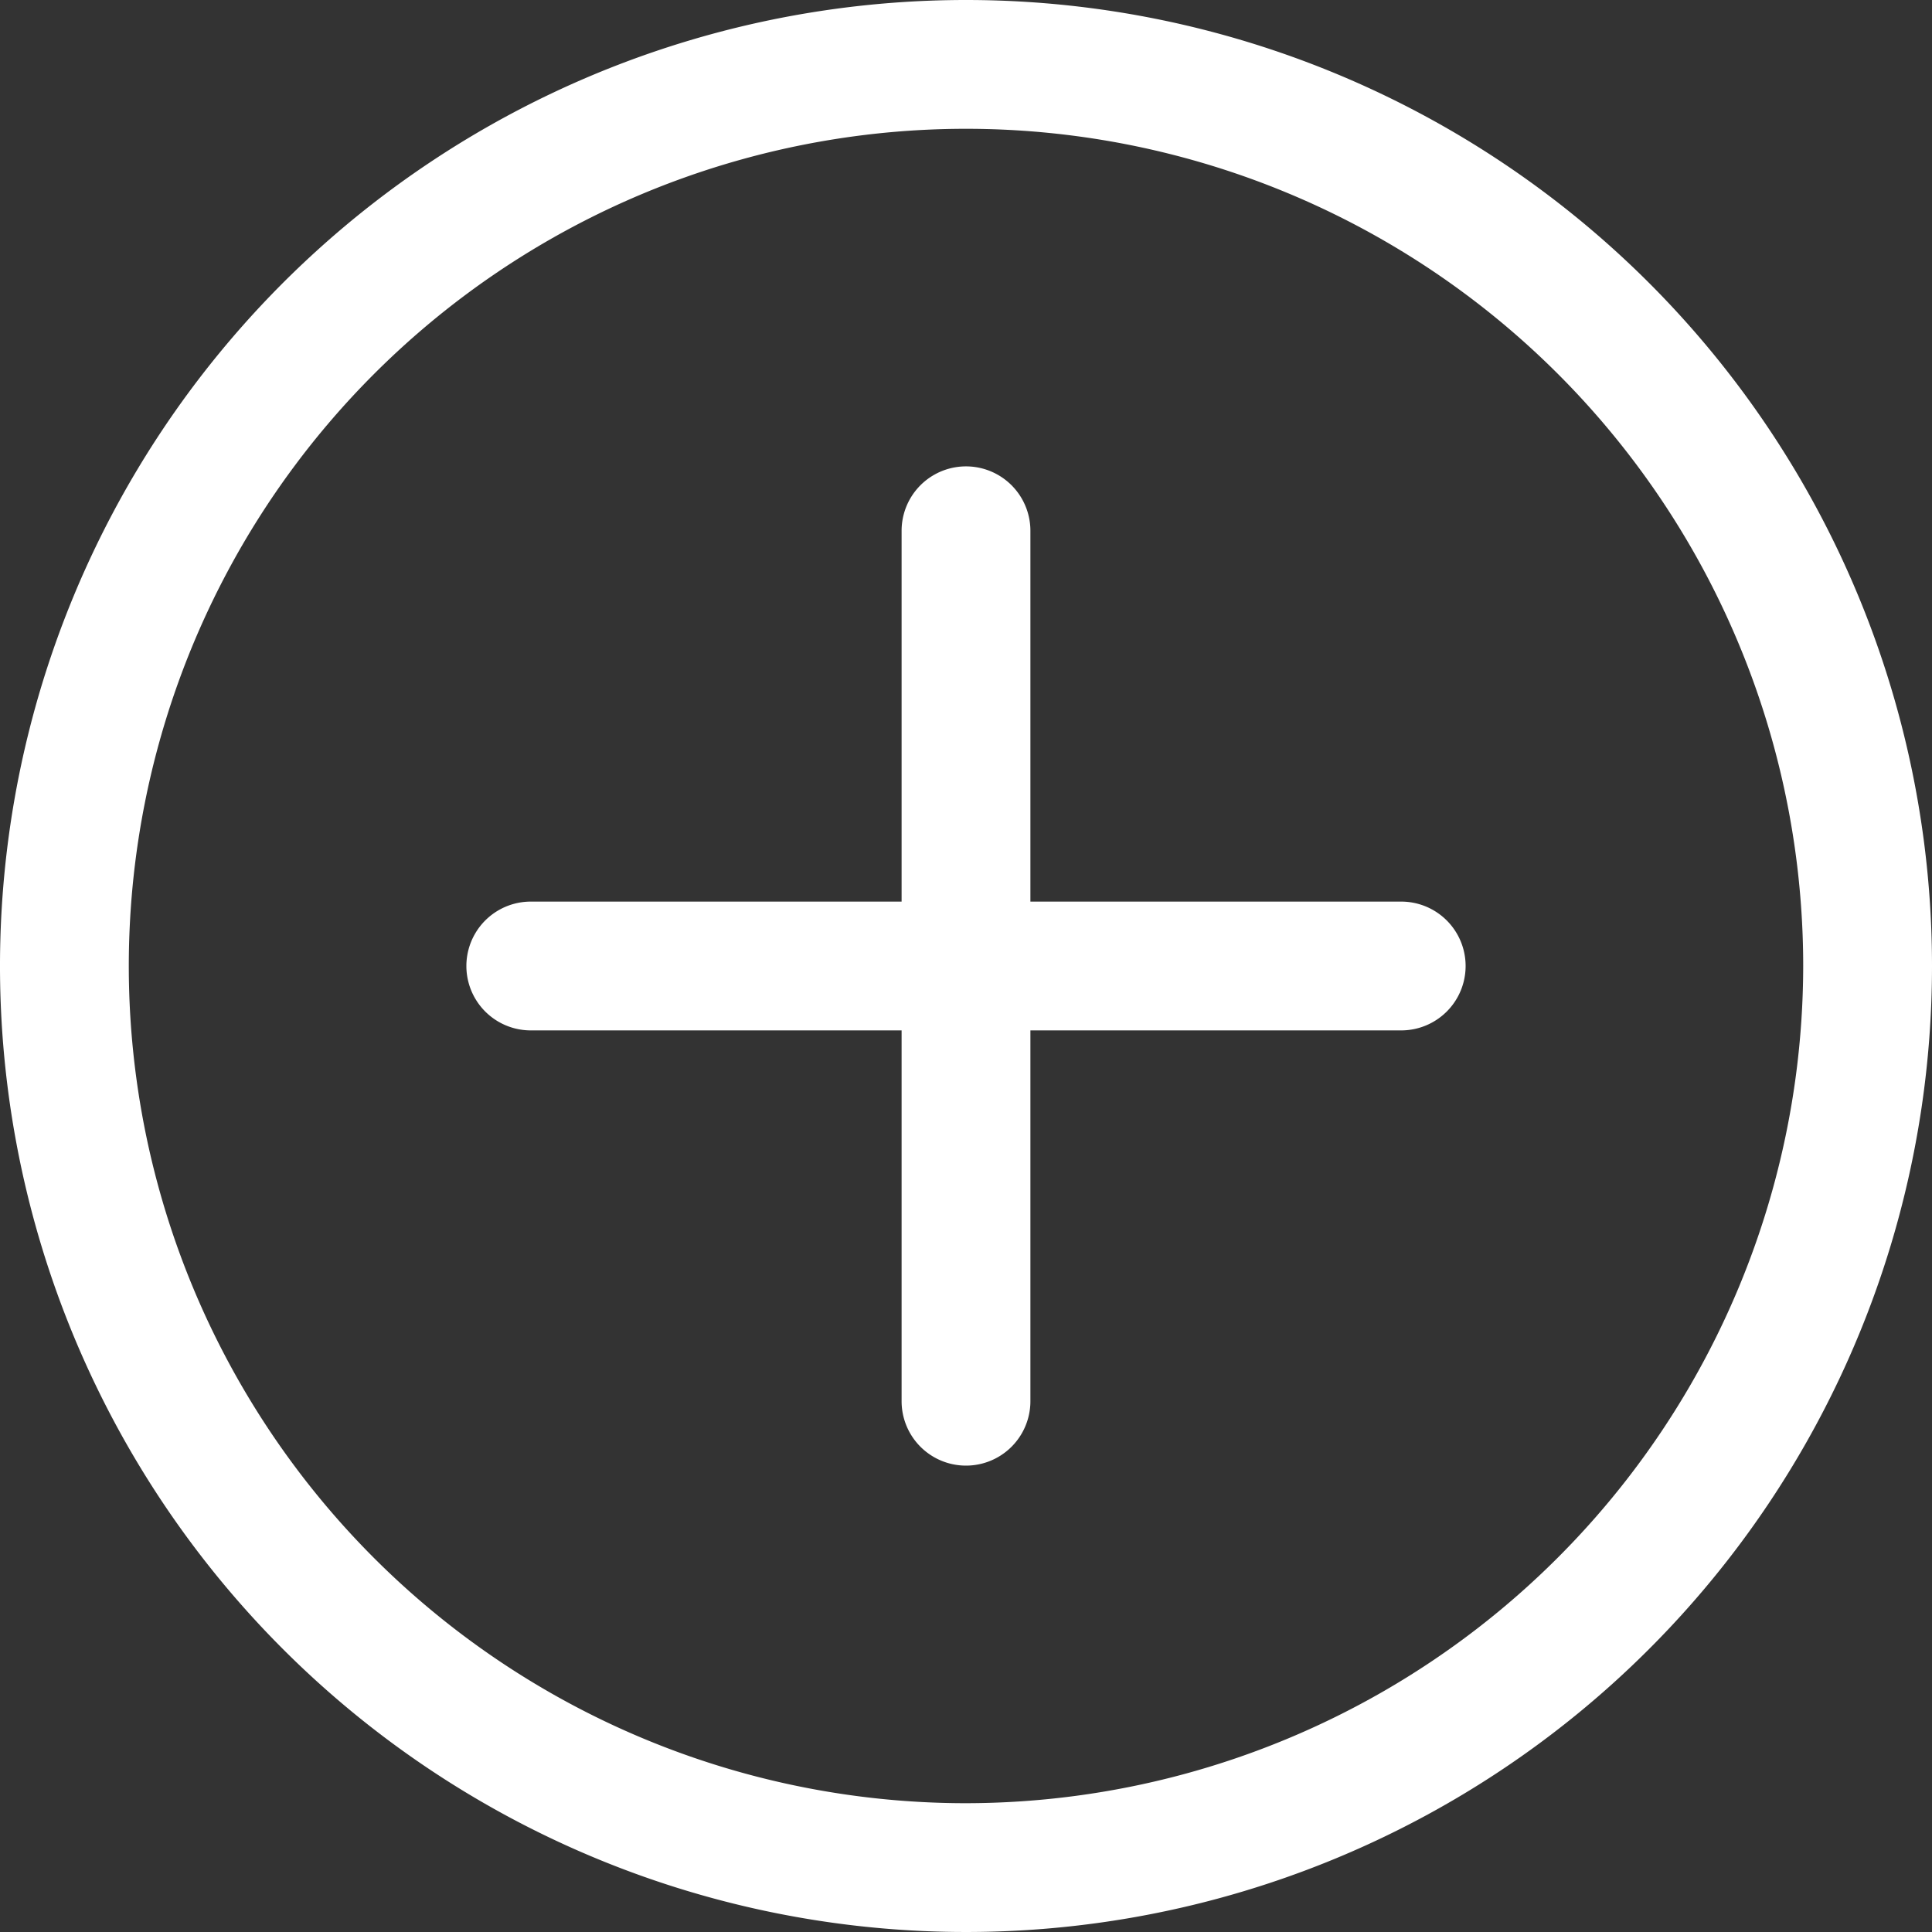 <svg xmlns="http://www.w3.org/2000/svg" xmlns:xlink="http://www.w3.org/1999/xlink" width="15" height="15" viewBox="0 0 15 15">
  <rect x="0" y="0" width="15" height="15" fill="#333333" stroke="none"/>
  <defs>
    <clipPath id="clip-path">
      <rect id="Rectangle_579" data-name="Rectangle 579" width="15" height="15" fill="#fff"/>
    </clipPath>
  </defs>
  <g id="Mask_Group_81" data-name="Mask Group 81" clip-path="url(#clip-path)">
    <g id="more">
      <g id="Group_709" data-name="Group 709">
        <g id="Group_708" data-name="Group 708">
          <path id="Path_2227" data-name="Path 2227" d="M7.5,0A7.5,7.5,0,1,0,15,7.5,7.5,7.5,0,0,0,7.5,0Zm0,14A6.5,6.5,0,1,1,14,7.5,6.507,6.507,0,0,1,7.5,14Z" fill="#fff"/>
        </g>
      </g>
      <g id="Group_711" data-name="Group 711">
        <g id="Group_710" data-name="Group 710">
          <path id="Path_2228" data-name="Path 2228" d="M10.879,7H8V4.121a.5.5,0,1,0-1,0V7H4.121a.5.5,0,1,0,0,1H7v2.879a.5.5,0,0,0,1,0V8h2.879a.5.5,0,1,0,0-1Z" fill="#fff"/>
        </g>
      </g>
    </g>
  </g>
</svg>
